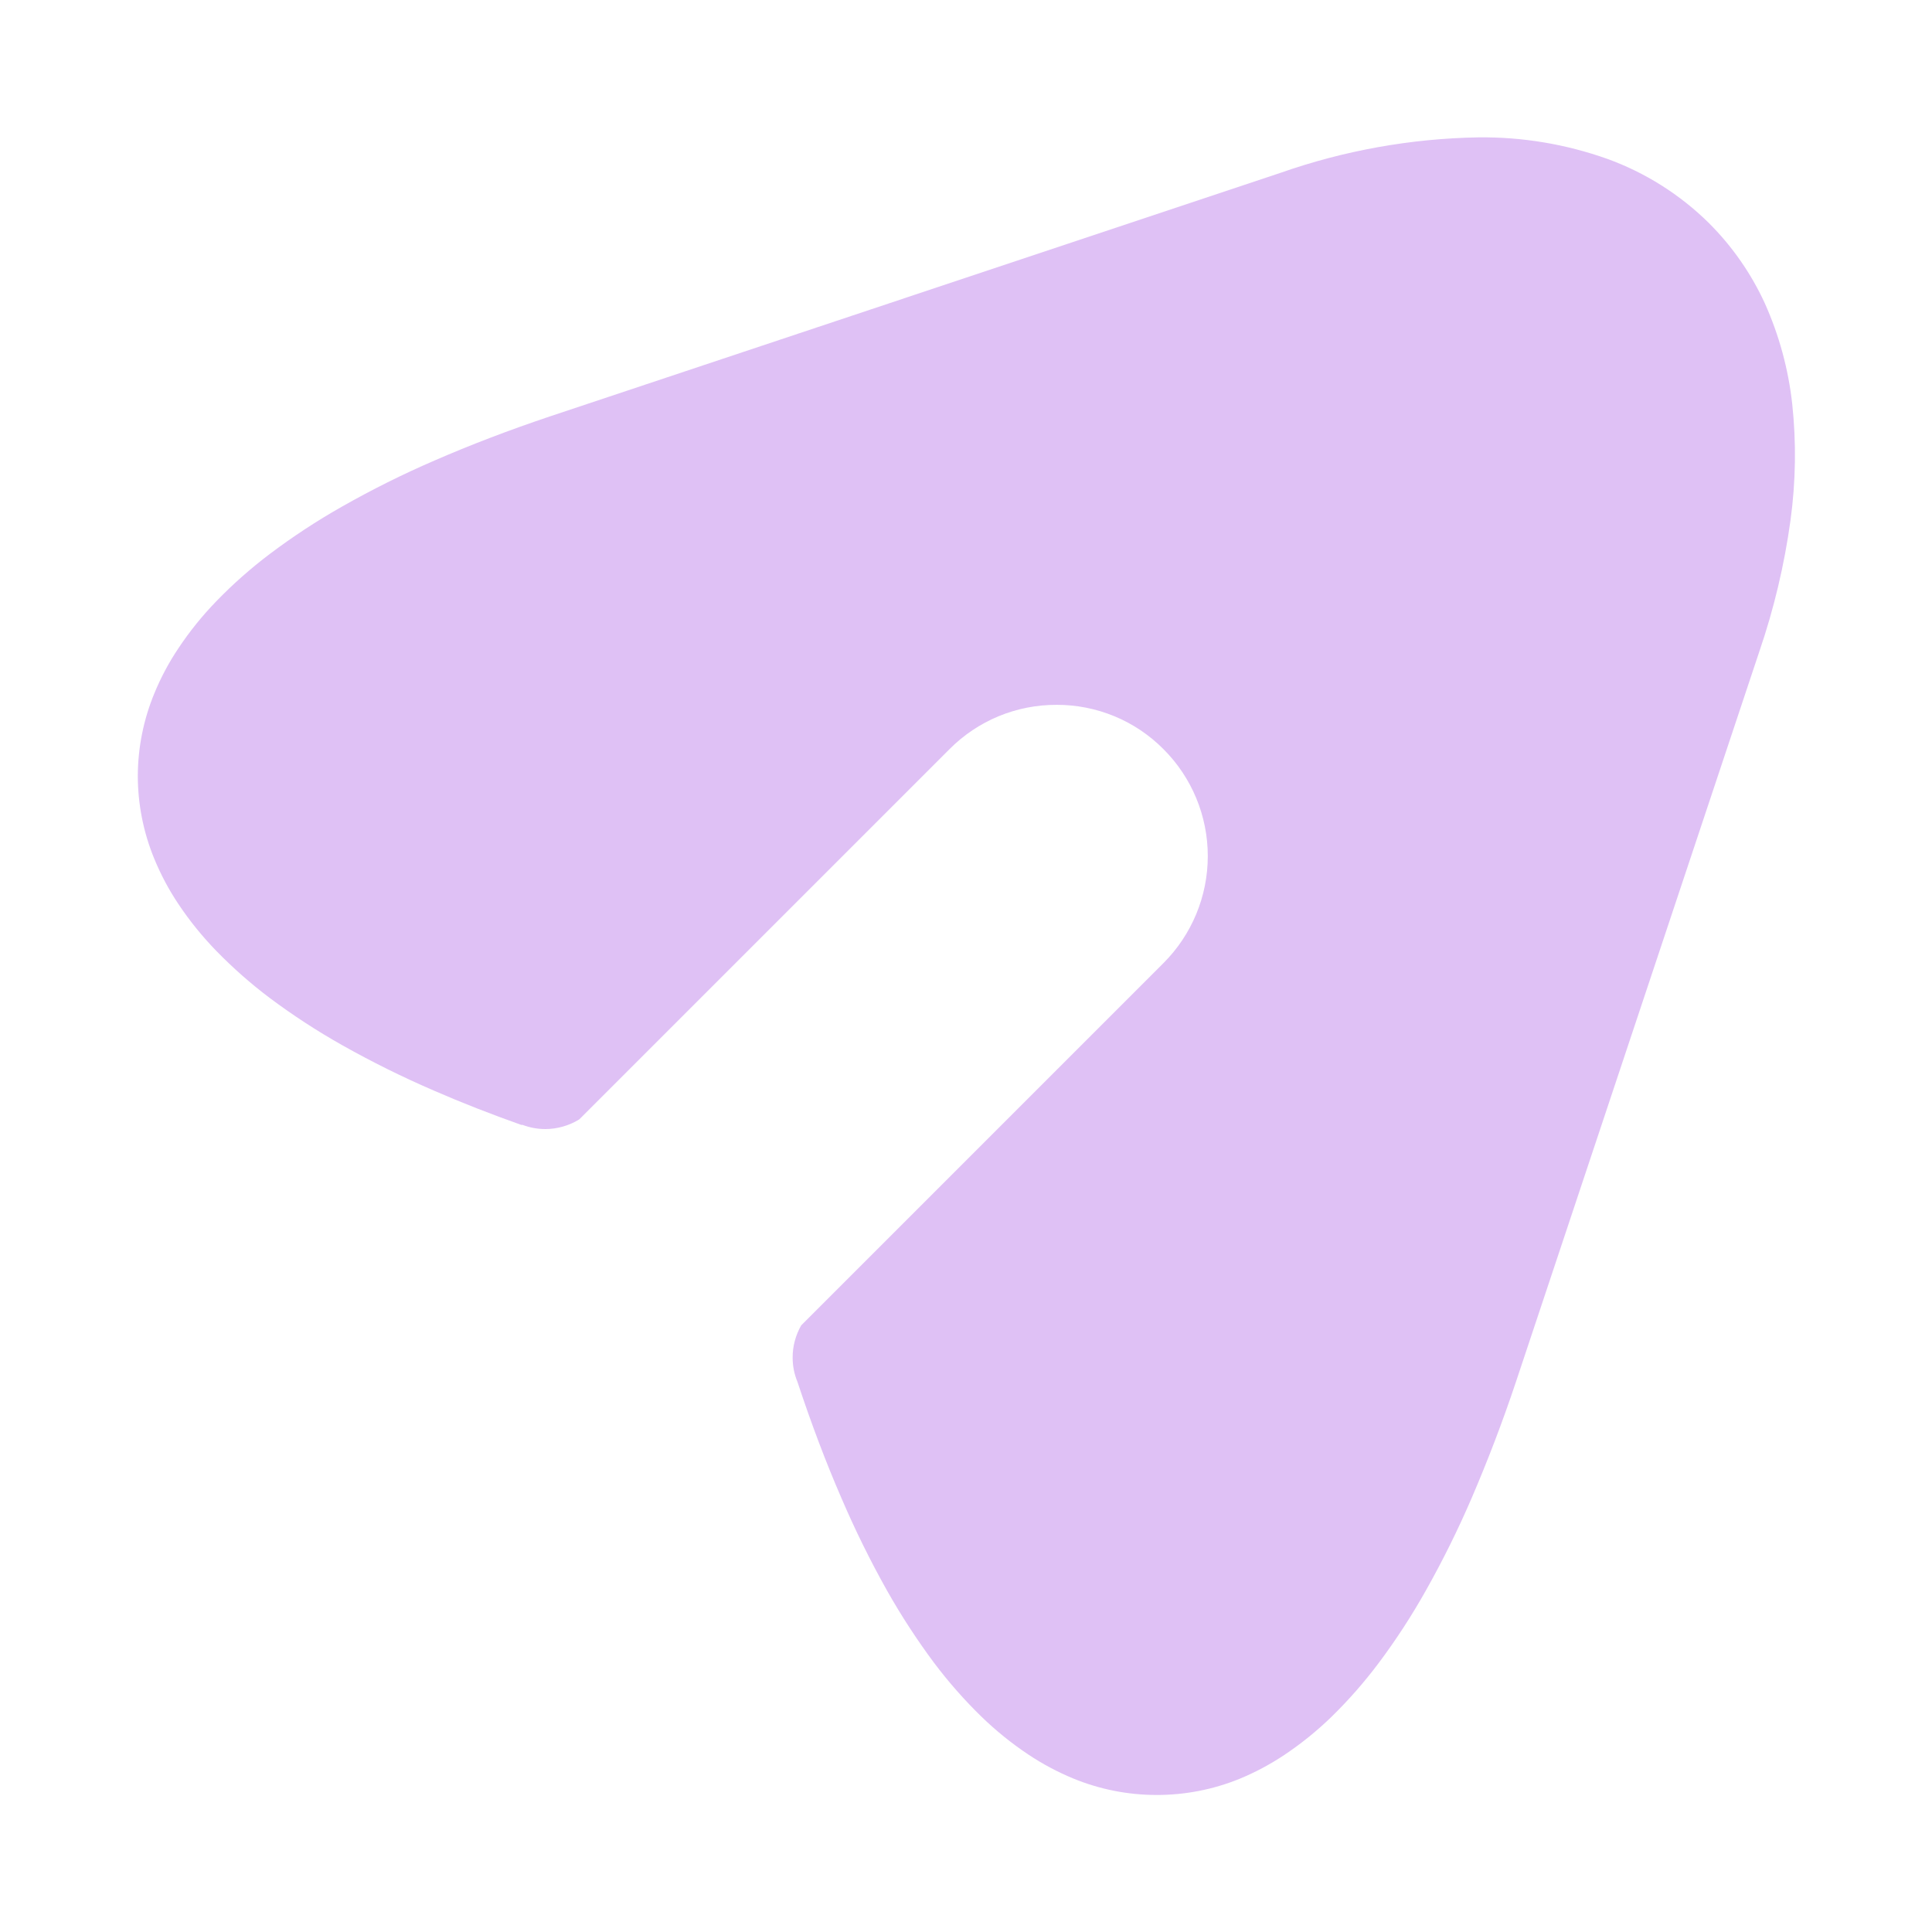 <svg width="40" height="40" viewBox="0 0 40 40" fill="none" xmlns="http://www.w3.org/2000/svg">
<path d="M23.938 37.163C23.349 37.162 22.766 37.046 22.221 36.822C21.893 36.686 21.579 36.519 21.285 36.322C20.939 36.091 20.616 35.829 20.318 35.54C19.963 35.194 19.636 34.822 19.338 34.426C18.983 33.949 18.658 33.45 18.366 32.933C18.016 32.31 17.7 31.668 17.419 31.012C17.101 30.28 16.796 29.473 16.511 28.612C16.445 28.452 16.41 28.28 16.411 28.107C16.41 27.988 16.426 27.871 16.457 27.757C16.487 27.646 16.531 27.539 16.588 27.44L24.088 19.94C24.676 19.352 25.006 18.555 25.006 17.725C25.006 16.894 24.676 16.097 24.088 15.51C23.798 15.218 23.453 14.986 23.073 14.829C22.692 14.672 22.285 14.591 21.873 14.593C21.462 14.592 21.055 14.672 20.674 14.829C20.294 14.987 19.949 15.218 19.659 15.51L11.993 23.176C11.782 23.305 11.54 23.375 11.293 23.376C11.131 23.376 10.971 23.347 10.82 23.29H10.814C10.807 23.291 10.799 23.291 10.793 23.29C10.162 23.066 9.555 22.829 8.993 22.584C8.338 22.302 7.698 21.985 7.077 21.635C6.56 21.343 6.062 21.019 5.586 20.663C5.191 20.366 4.821 20.039 4.476 19.685C4.187 19.387 3.925 19.064 3.695 18.719C3.497 18.424 3.33 18.11 3.195 17.782C2.97 17.237 2.854 16.654 2.853 16.066C2.855 15.479 2.971 14.899 3.195 14.357C3.33 14.028 3.497 13.714 3.695 13.42C3.925 13.073 4.187 12.749 4.476 12.451C4.82 12.095 5.191 11.767 5.586 11.469C6.061 11.111 6.559 10.784 7.077 10.491C7.698 10.138 8.337 9.819 8.993 9.536C9.725 9.217 10.528 8.909 11.386 8.621L26.504 3.581C27.823 3.117 29.208 2.868 30.605 2.844C31.515 2.833 32.419 2.984 33.277 3.289C34.064 3.574 34.78 4.026 35.377 4.614C35.86 5.095 36.254 5.659 36.539 6.28C36.834 6.938 37.025 7.637 37.105 8.354C37.192 9.159 37.18 9.972 37.07 10.775C36.943 11.696 36.728 12.603 36.427 13.483L31.388 28.604C31.101 29.464 30.788 30.273 30.474 31.004C30.191 31.662 29.873 32.305 29.521 32.93C29.229 33.45 28.903 33.952 28.545 34.43C28.248 34.826 27.921 35.199 27.566 35.546C27.267 35.836 26.943 36.098 26.597 36.33C26.302 36.527 25.988 36.695 25.66 36.83C25.113 37.052 24.528 37.165 23.938 37.163Z" fill="#DFC1F5"/>
</svg>
